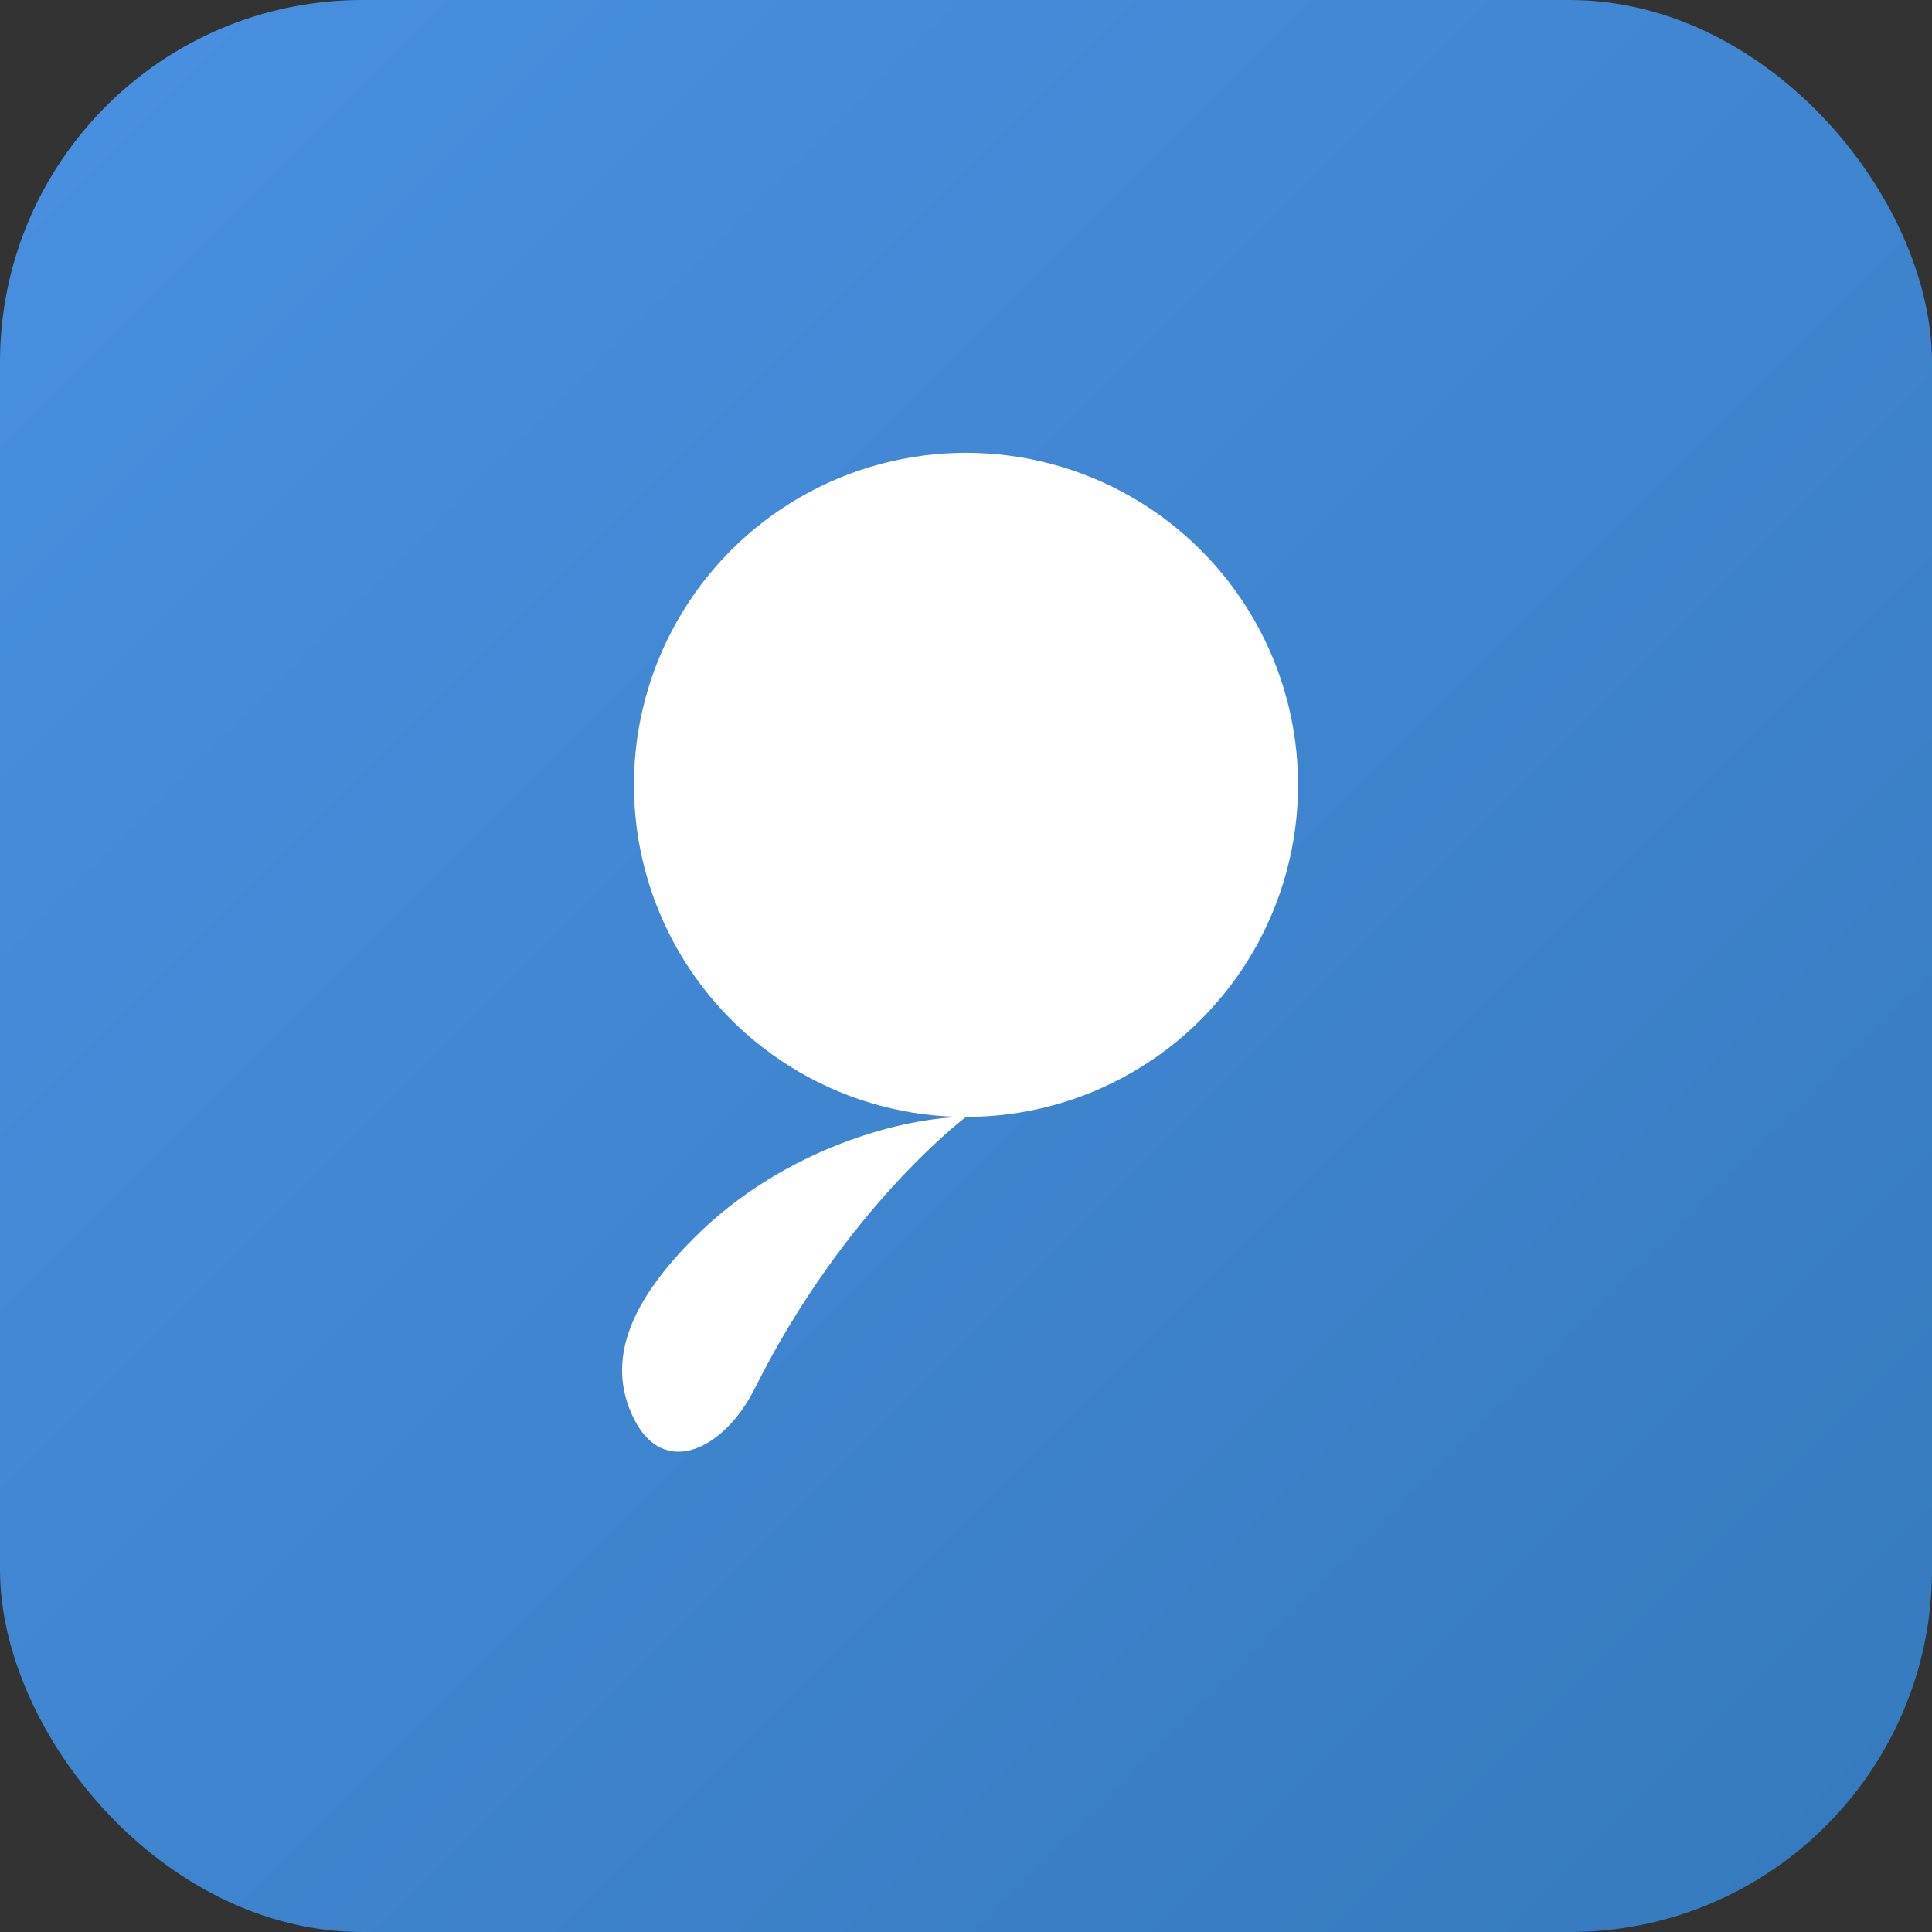 <svg width="32" height="32" viewBox="0 0 32 32" xmlns="http://www.w3.org/2000/svg">
  <rect x="0" y="0" width="32" height="32" fill="#333333" stroke="none"/>
  <defs>
    <linearGradient id="commaGradient" x1="0%" y1="0%" x2="100%" y2="100%">
      <stop offset="0%" style="stop-color:#4a90e2;stop-opacity:1" />
      <stop offset="100%" style="stop-color:#357abd;stop-opacity:1" />
    </linearGradient>
  </defs>
  
  <!-- Background -->
  <rect width="32" height="32" rx="6" fill="url(#commaGradient)"/>
  
  <!-- Stylized comma -->
  <g fill="white">
    <!-- Main circular part of comma -->
    <circle cx="16" cy="13" r="5.5" />
    
    <!-- Tail of comma -->
    <path d="M 16 18.5
             C 16 18.5, 14 20, 12.5 23
             C 12 24, 11 24.5, 10.5 23.5
             C 10 22.5, 10.5 21.5, 11.5 20.5
             C 13 19, 15 18.5, 16 18.5
             Z" />
  </g>
</svg>
